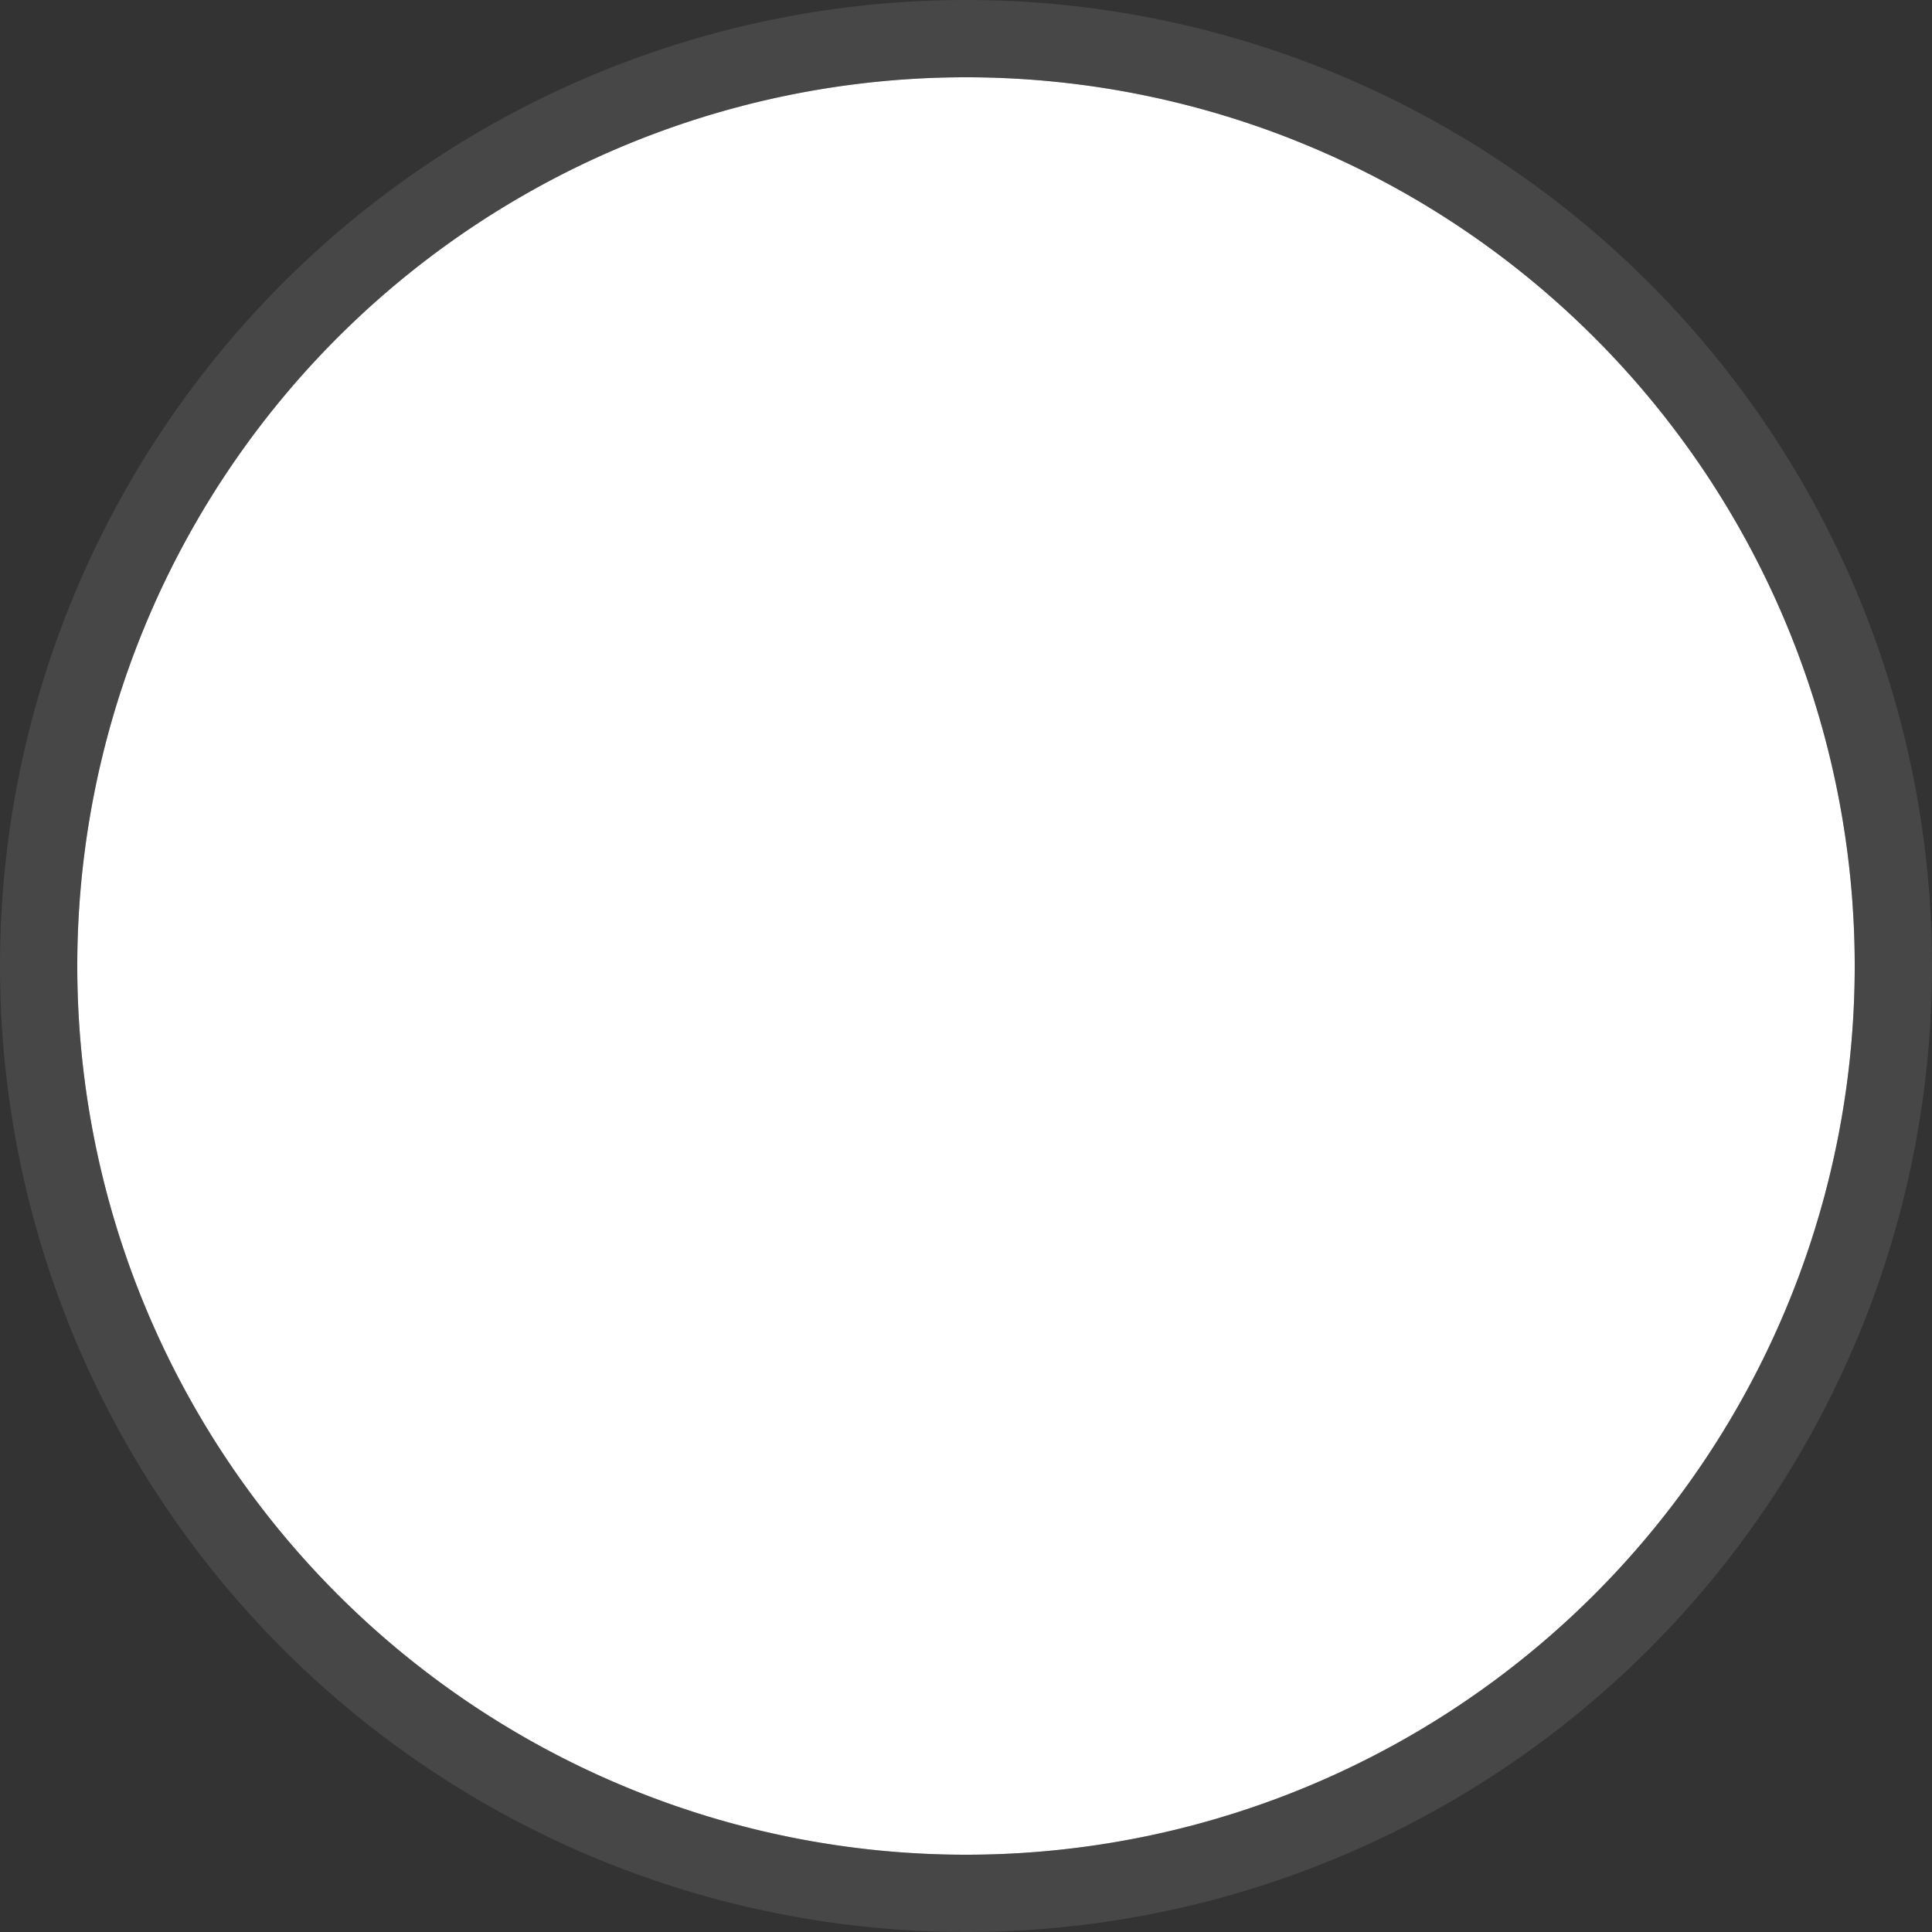 ﻿<?xml version="1.0" encoding="utf-8"?>
<svg version="1.1" xmlns:xlink="http://www.w3.org/1999/xlink" width="50px" height="50px" xmlns="http://www.w3.org/2000/svg">
  <rect width="100%" height="100%" fill="#333333" stroke="none"/>
  <g transform="matrix(1 0 0 1 -407 -322 )">
    <path d="M 409 347  A 23 23 0 0 1 432 324 A 23 23 0 0 1 455 347 A 23 23 0 0 1 432 370 A 23 23 0 0 1 409 347 Z " fill-rule="nonzero" fill="#ffffff" stroke="none" />
    <path d="M 408 347  A 24 24 0 0 1 432 323 A 24 24 0 0 1 456 347 A 24 24 0 0 1 432 371 A 24 24 0 0 1 408 347 Z " stroke-width="2" stroke="#666666" fill="none" stroke-opacity="0.4" />
  </g>
</svg>